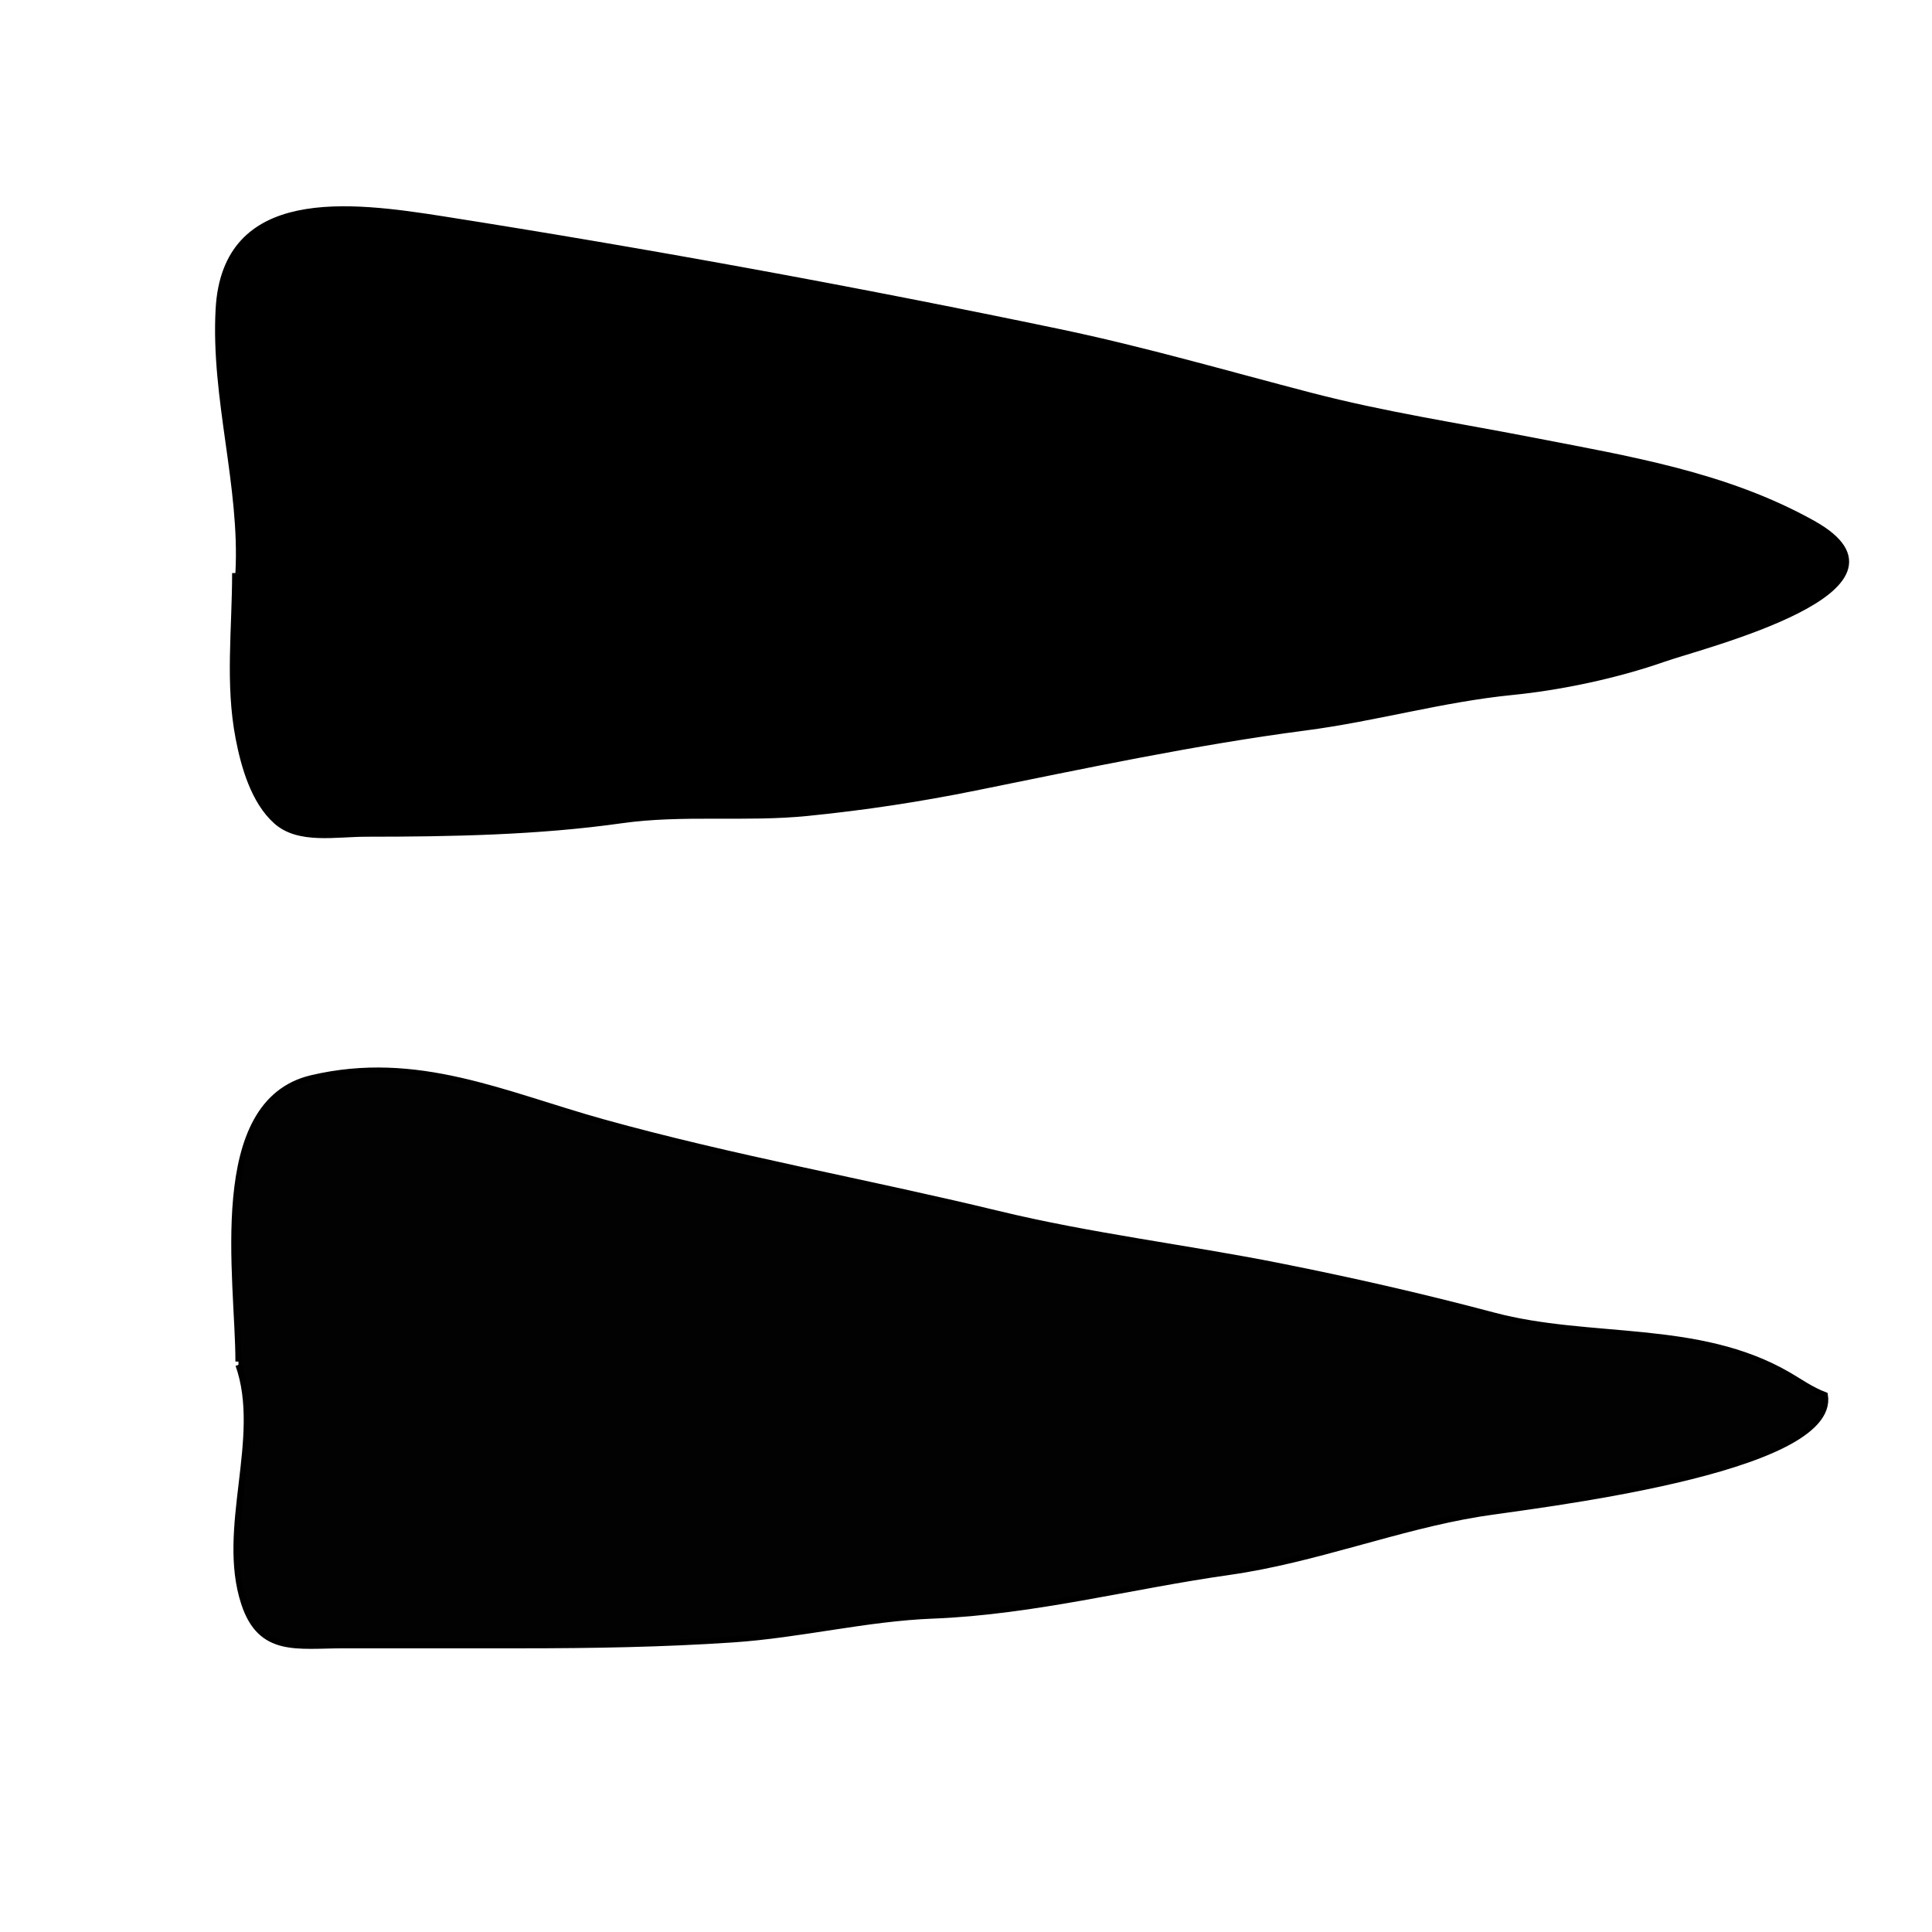 <svg xmlns="http://www.w3.org/2000/svg" width="320" height="320" viewBox="0 0 320 320">
<path stroke="#000000" stroke-miterlimit="10" d="M39.492,94.918c0.766-14.476-4.091-28.962-3.279-43.716
	c1.098-19.938,21.658-17.317,37.171-14.874c34.05,5.363,68.268,11.62,102.044,18.667c14.044,2.93,27.813,6.949,41.674,10.549
	c12.346,3.206,24.121,4.965,36.461,7.364c16.173,3.144,32.291,5.739,46.705,13.799c19.387,10.841-18.139,20.114-24.709,22.418
	c-7.786,2.73-17.036,4.686-24.994,5.478c-11.777,1.171-22.635,4.357-34.356,5.889c-18.146,2.371-36.463,6.263-54.706,9.961
	c-9.098,1.844-18.26,3.249-27.869,4.205c-10.146,1.01-20.622-0.228-30.694,1.2c-13.767,1.953-28.193,2.226-42.196,2.229
	c-5.231,0.001-11.242,1.259-14.98-2.066c-3.743-3.329-5.37-9.228-6.246-13.781c-1.732-9.003-0.573-18.025-0.573-27.322"/>
<path fill="#020202" stroke="#000000" stroke-miterlimit="10" d="M39.492,225.52c0-13.789-5.032-42.897,12.114-46.938
	c17.507-4.126,31.875,2.736,48.258,7.292c21.596,6.006,43.64,9.897,65.482,15.19c15.284,3.703,31.099,5.581,46.428,8.623
	c12.123,2.406,23.653,5.026,35.596,8.198c16.031,4.258,33.878,1.212,48.754,9.82c2.065,1.195,3.767,2.454,6.139,3.372
	c2.043,12.702-49.17,18.314-57.264,19.635c-13.703,2.235-27.256,7.644-41.396,9.647c-16.368,2.32-32.481,6.596-49.114,7.236
	c-11.013,0.424-21.978,3.201-33.146,3.946c-11.65,0.778-23.25,0.972-34.994,0.972c-9.809,0-19.617,0-29.426,0
	c-7.692,0-13.738,1.41-16.487-6.97c-4.07-12.406,3.317-27.383-0.943-39.479"/>
</svg>
